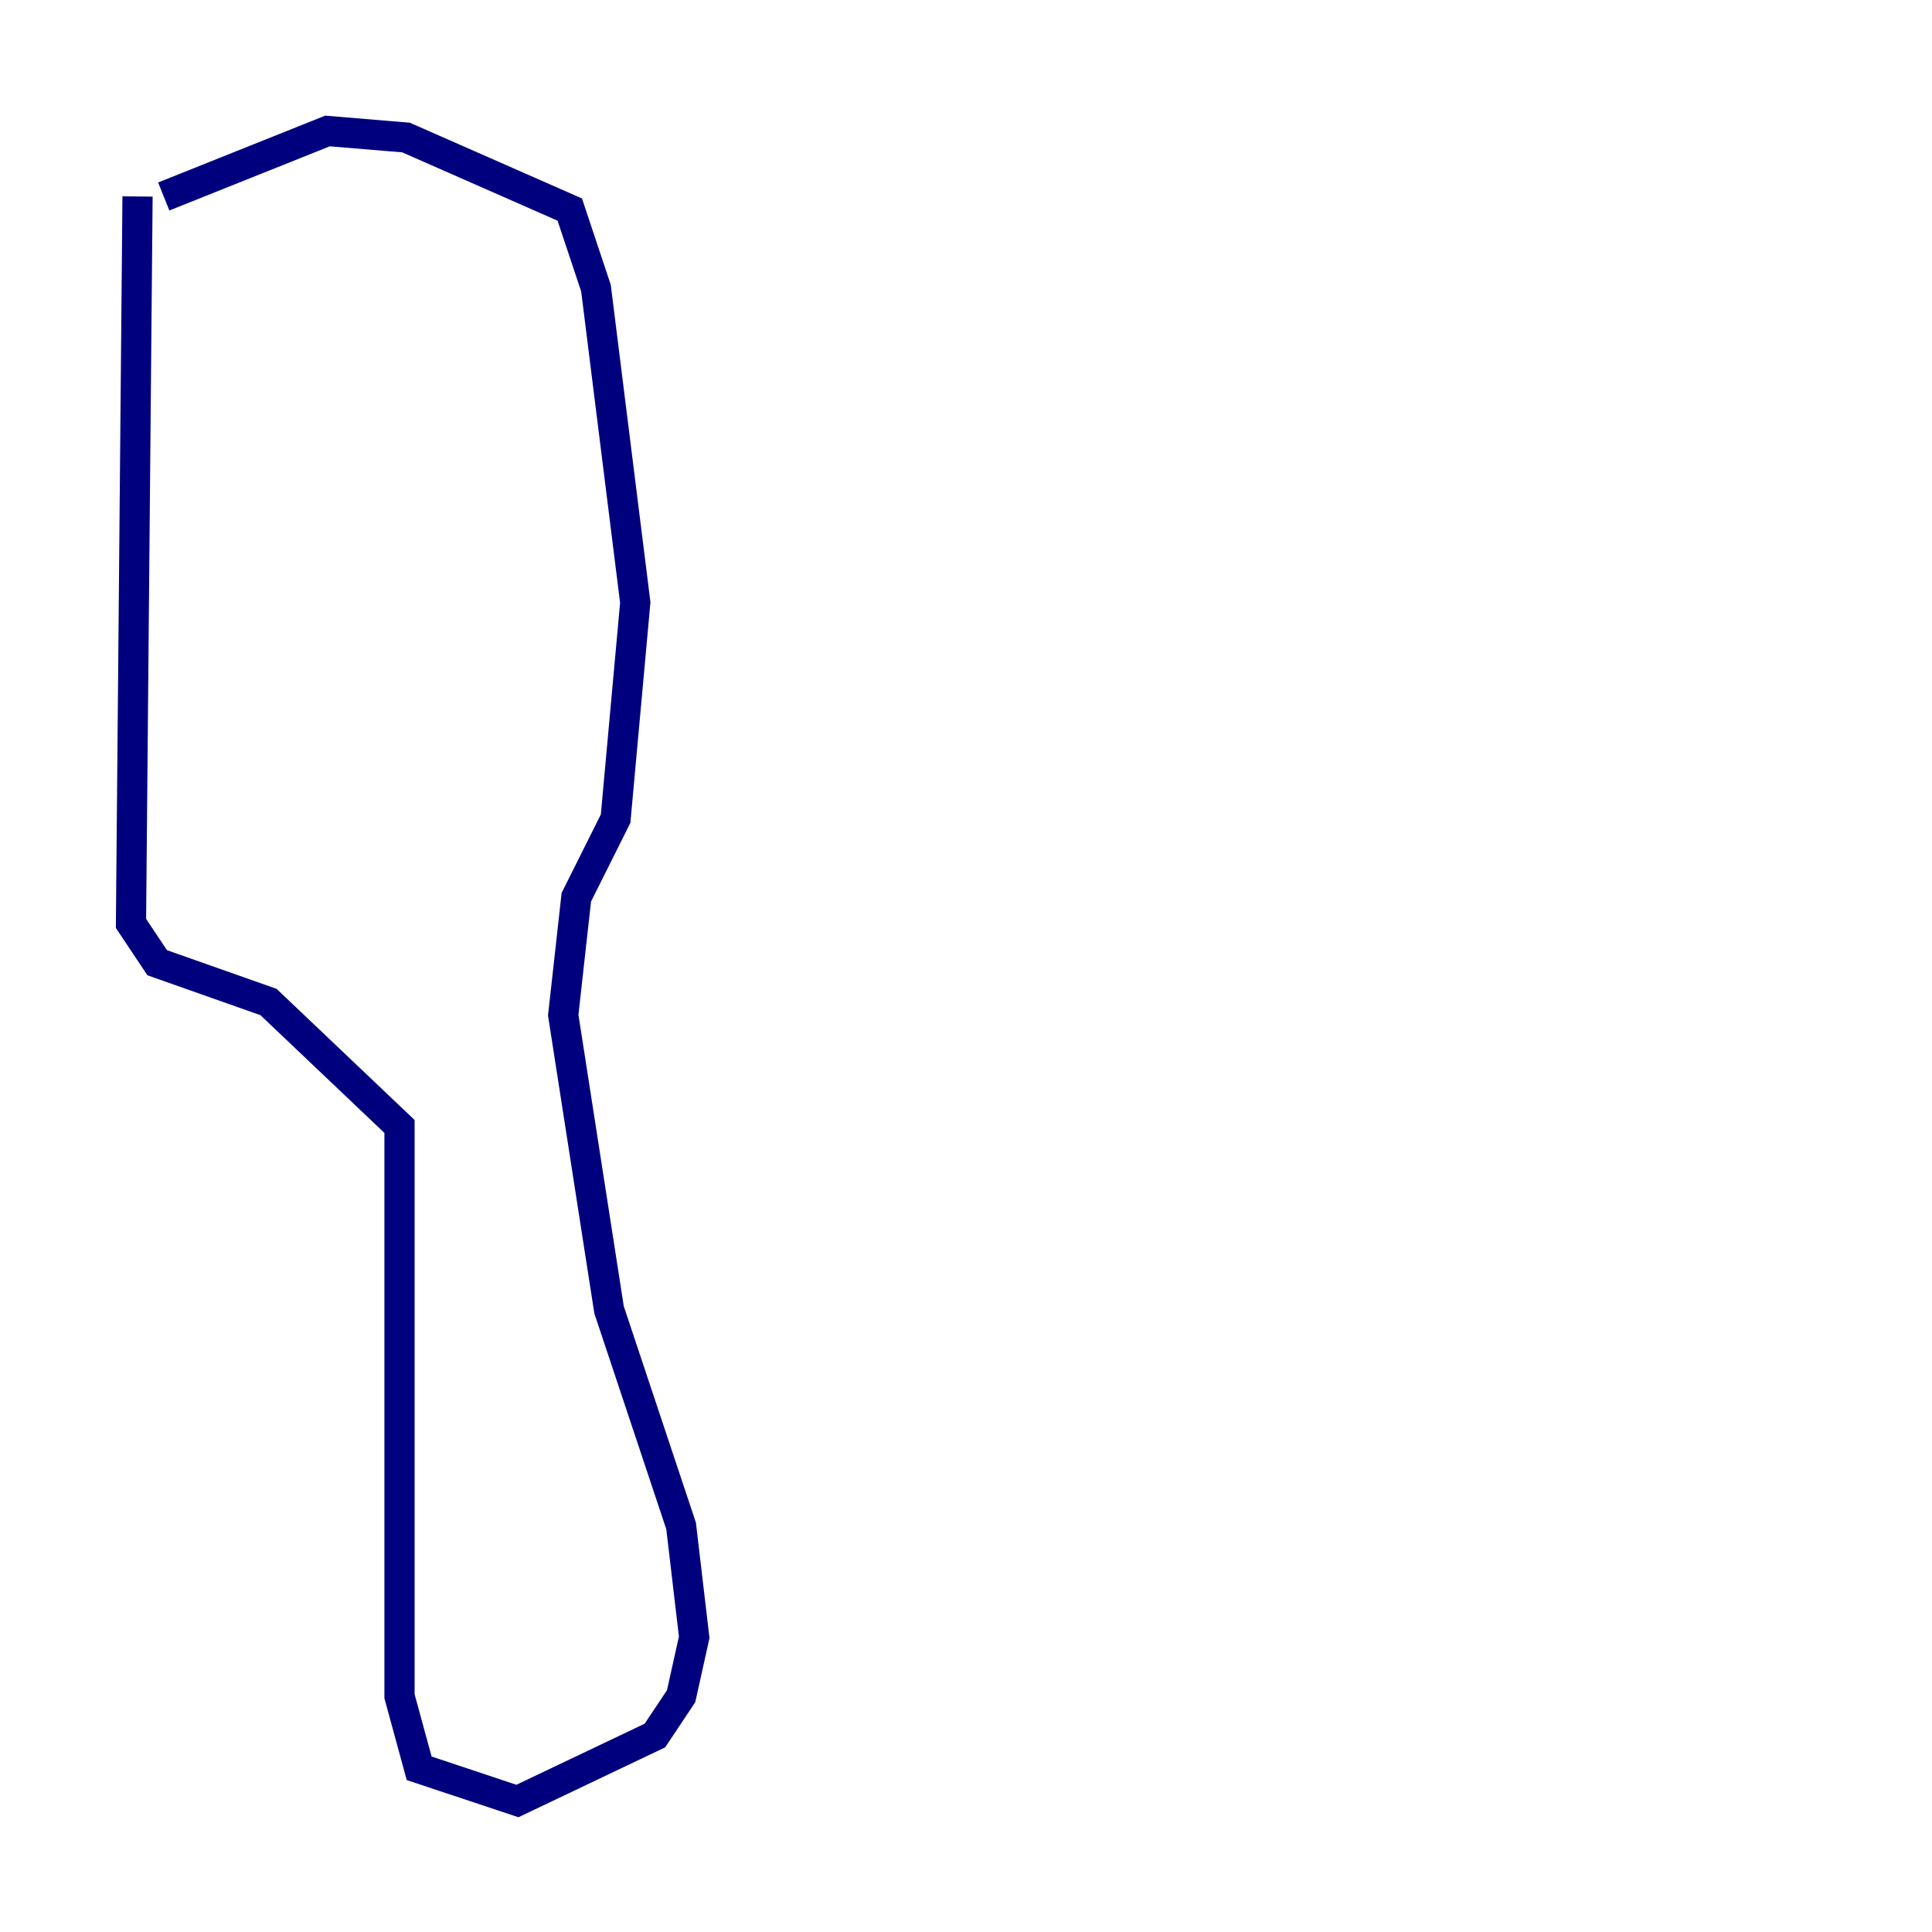<?xml version="1.0" encoding="utf-8" ?>
<svg baseProfile="tiny" height="128" version="1.2" viewBox="0,0,128,128" width="128" xmlns="http://www.w3.org/2000/svg" xmlns:ev="http://www.w3.org/2001/xml-events" xmlns:xlink="http://www.w3.org/1999/xlink"><defs /><polyline fill="none" points="9.112,13.017 8.678,61.18 10.414,63.783 17.79,66.386 26.468,74.63 26.468,112.38 27.77,117.153 34.278,119.322 43.39,114.983 45.125,112.38 45.993,108.475 45.125,101.098 40.352,86.78 37.315,67.254 38.183,59.444 40.786,54.237 42.088,39.919 39.485,19.091 37.749,13.885 26.902,9.112 21.695,8.678 10.848,13.017" stroke="#00007f" stroke-width="2" /></svg>